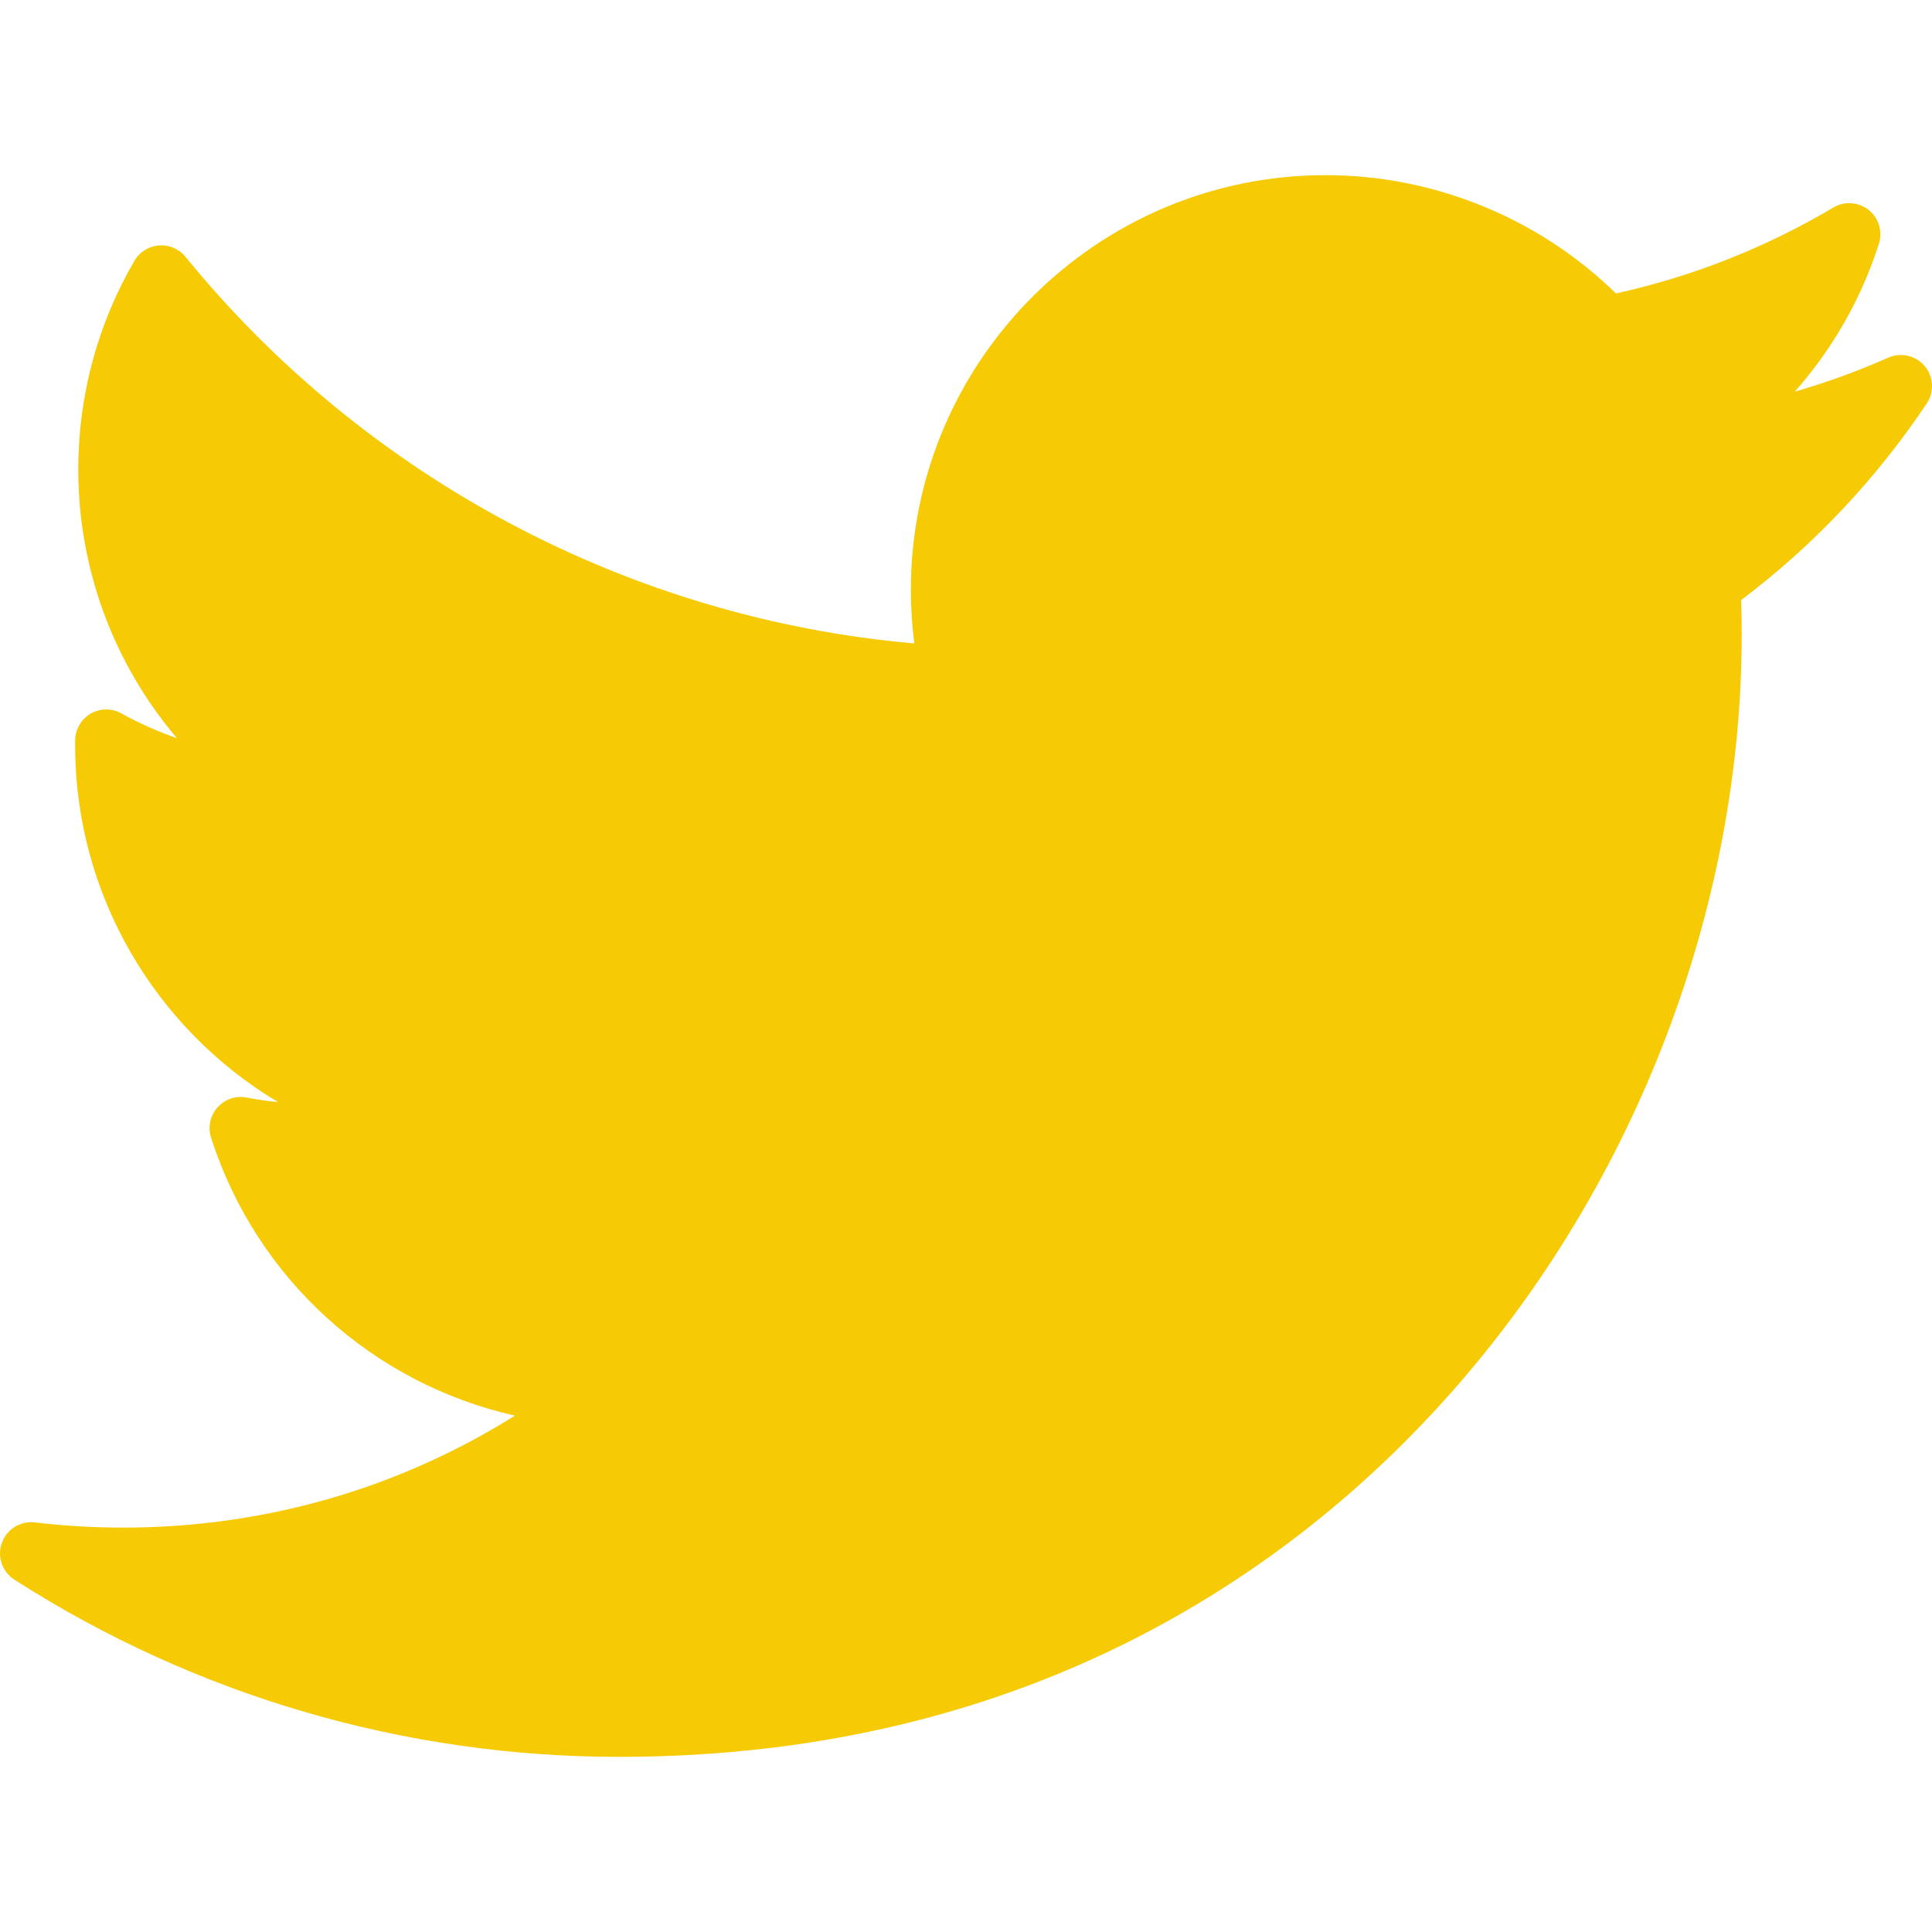 <svg width="26" height="26" viewBox="0 0 26 26" fill="none" xmlns="http://www.w3.org/2000/svg">
<g id="twitter-svgrepo-com 1" clip-path="url(#clip0_64_49)">
<g id="XMLID_826_">
<path id="XMLID_827_" d="M25.411 4.813C25.002 4.994 24.582 5.147 24.153 5.271C24.661 4.697 25.049 4.021 25.285 3.281C25.338 3.115 25.283 2.934 25.147 2.825C25.011 2.717 24.822 2.704 24.672 2.793C23.761 3.333 22.777 3.722 21.747 3.949C20.708 2.934 19.298 2.357 17.84 2.357C14.762 2.357 12.258 4.86 12.258 7.938C12.258 8.18 12.274 8.421 12.304 8.659C8.485 8.324 4.934 6.447 2.496 3.456C2.409 3.349 2.275 3.292 2.138 3.303C2.001 3.314 1.878 3.391 1.809 3.51C1.314 4.358 1.053 5.329 1.053 6.316C1.053 7.661 1.533 8.937 2.381 9.934C2.123 9.845 1.873 9.733 1.634 9.601C1.506 9.529 1.349 9.53 1.222 9.603C1.095 9.676 1.015 9.811 1.011 9.958C1.011 9.982 1.011 10.007 1.011 10.032C1.011 12.04 2.091 13.847 3.743 14.832C3.601 14.818 3.459 14.797 3.318 14.77C3.173 14.742 3.024 14.793 2.926 14.904C2.828 15.015 2.795 15.169 2.84 15.31C3.452 17.219 5.026 18.623 6.929 19.051C5.351 20.04 3.546 20.558 1.651 20.558C1.255 20.558 0.858 20.534 0.469 20.488C0.275 20.465 0.09 20.579 0.025 20.763C-0.041 20.947 0.029 21.152 0.193 21.258C2.627 22.819 5.442 23.643 8.332 23.643C14.015 23.643 17.57 20.964 19.551 18.716C22.022 15.913 23.439 12.203 23.439 8.537C23.439 8.384 23.437 8.229 23.432 8.075C24.407 7.34 25.246 6.451 25.929 5.43C26.033 5.275 26.022 5.07 25.902 4.927C25.782 4.784 25.582 4.738 25.411 4.813Z" fill="#F6CB05"/>
</g>
</g>
<defs>
<clipPath id="clip0_64_49">
<rect width="26" height="26" fill="white"/>
</clipPath>
</defs>
</svg>
